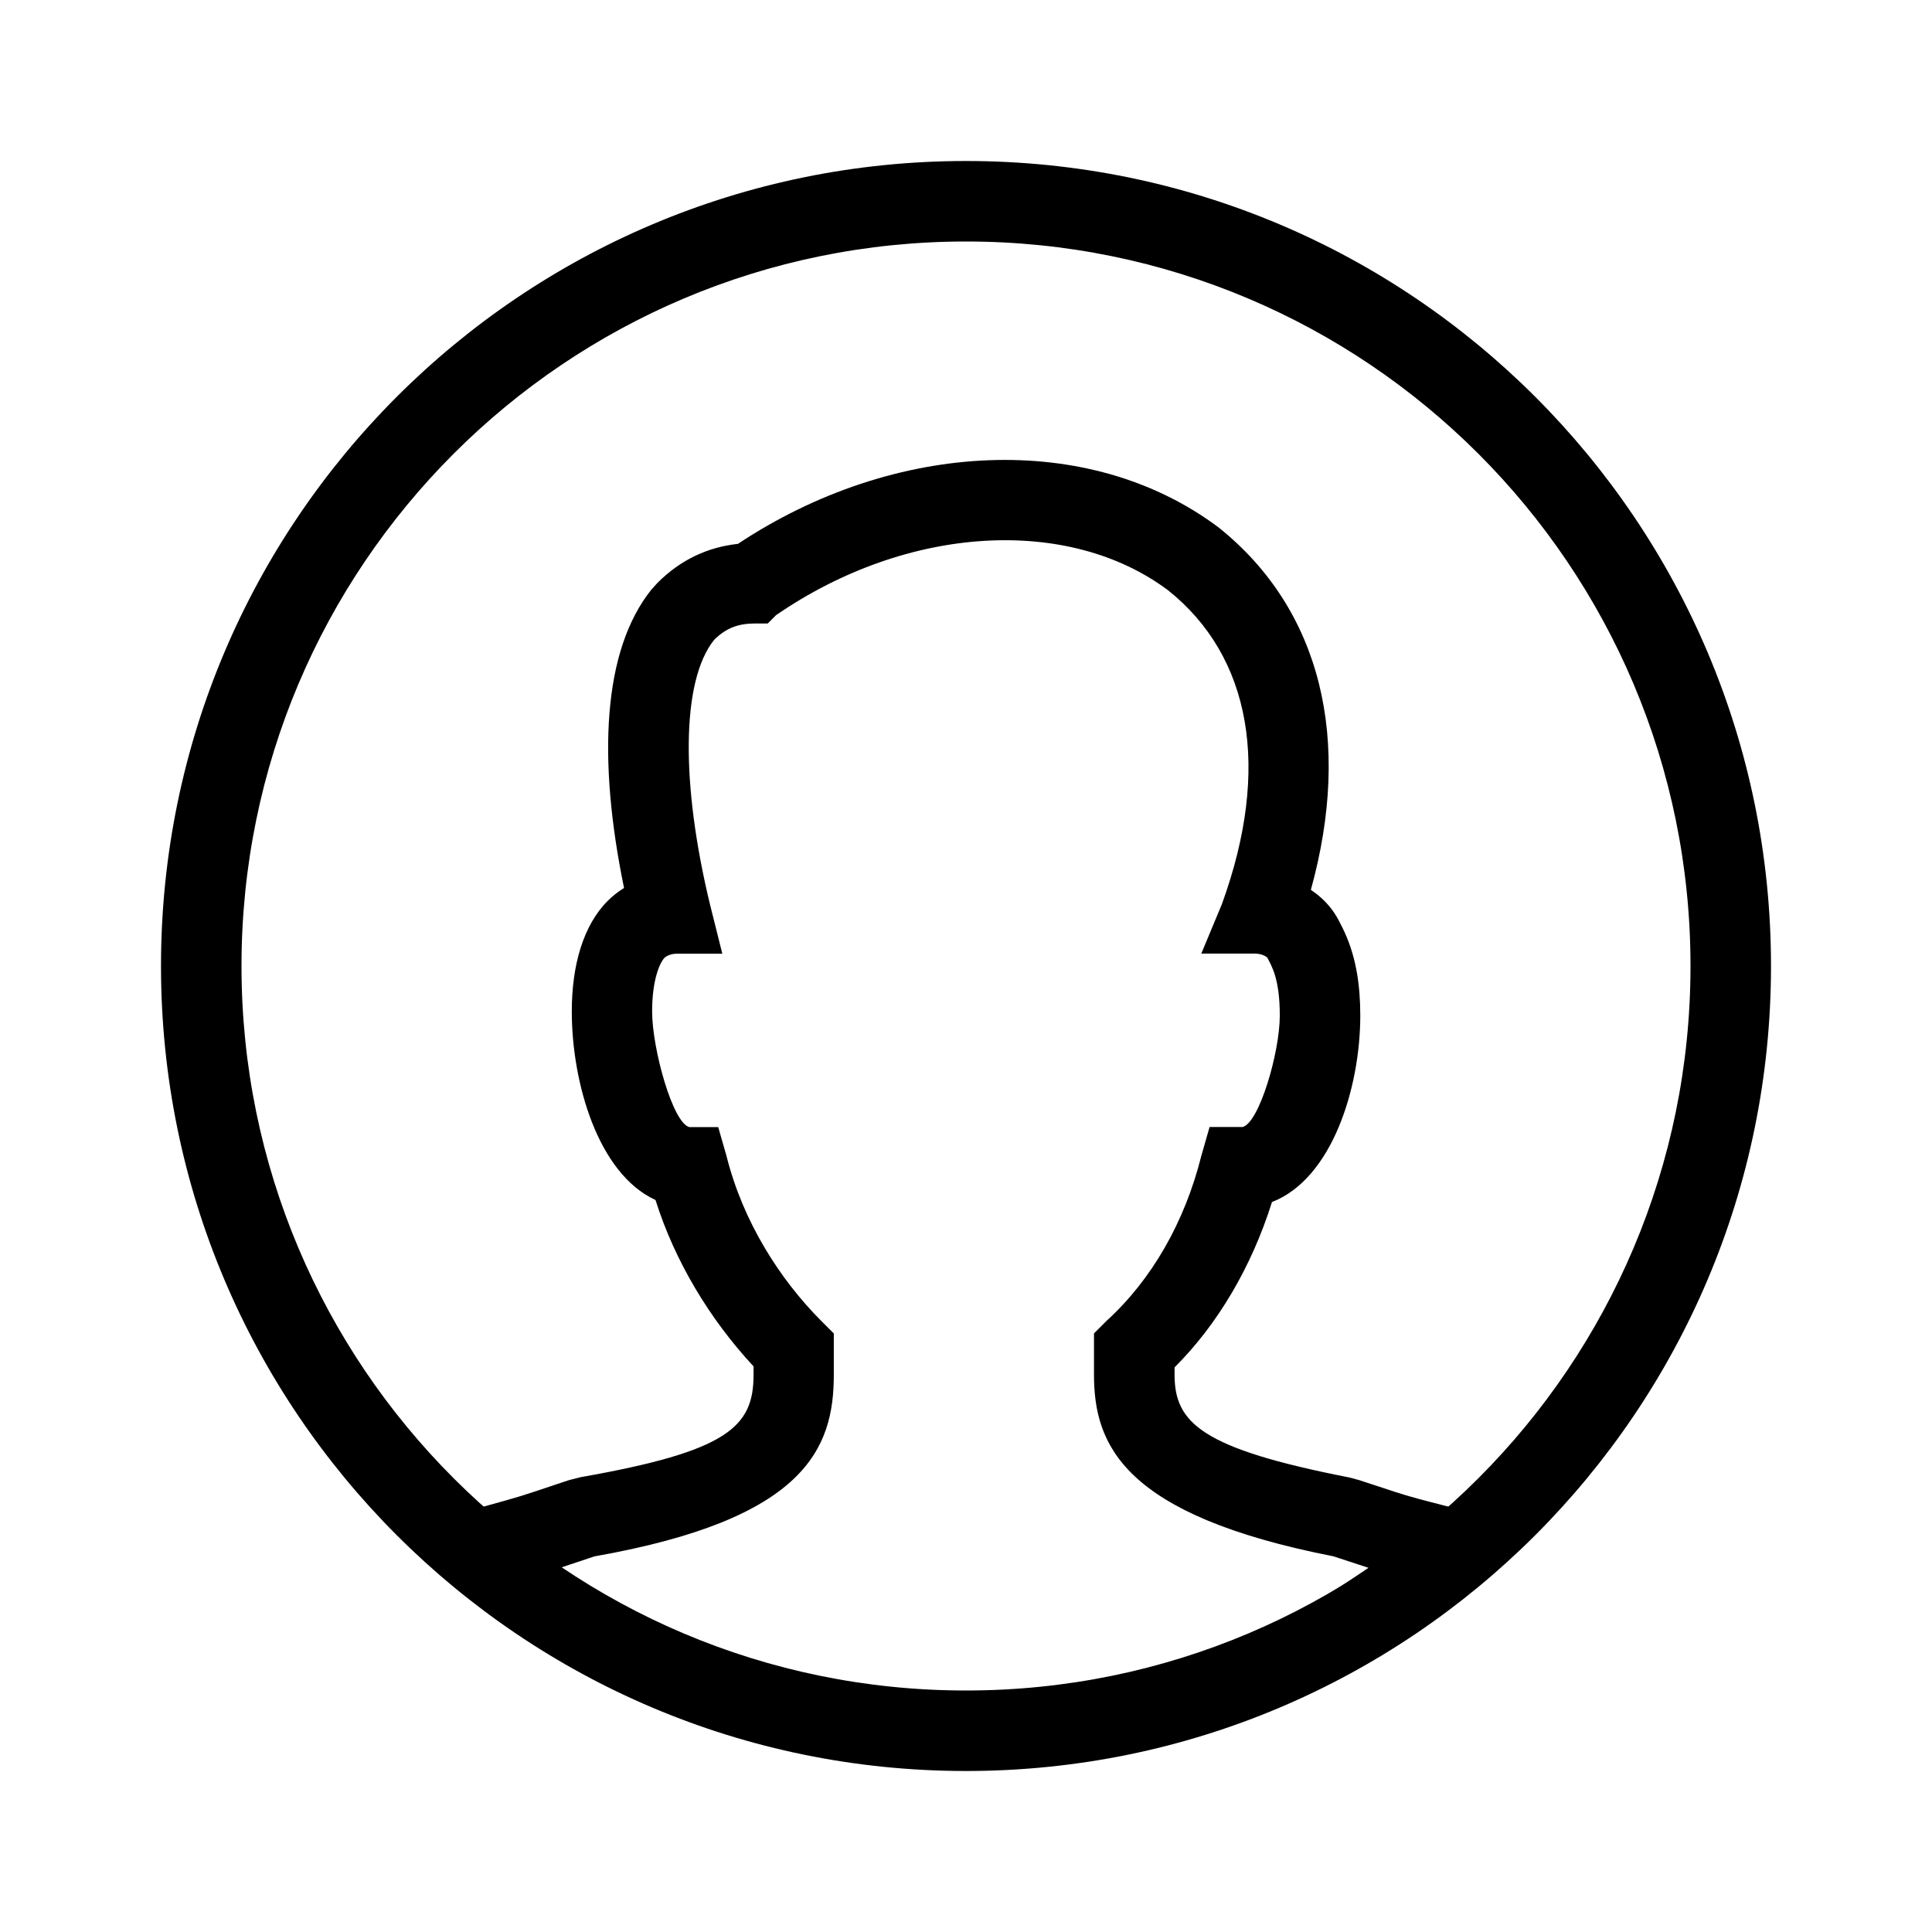 <svg height="24" viewBox="0 0 24 24" width="24" xmlns="http://www.w3.org/2000/svg"><g fill="#000" fill-rule="nonzero"><path d="m12 21c4.971 0 9-4.029 9-9 0-4.971-4.029-9-9-9-4.971 0-9 4.029-9 9 0 4.971 4.029 9 9 9zm0 1c-5.523 0-10-4.477-10-10s4.477-10 10-10 10 4.477 10 10-4.477 10-10 10z"/><path d="m6.923 19.487c1.436.974 3.141 2.017 5.038 2.017 1.846 0 3.603-1.054 5.039-2.028-.154-.051-.282-.092-.436-.143-2.615-.513-2.974-1.385-2.974-2.256v-.513l.154-.154c.564-.513.974-1.231 1.179-2.051l.103-.359h.41c.205-.051.462-.923.462-1.385s-.103-.615-.154-.718c0 0-.051-.051-.154-.051h-.667l.256-.615c.615-1.692.359-3.077-.667-3.897-1.231-.923-3.231-.821-4.872.308l-.103.103h-.154c-.205 0-.359.051-.513.205-.41.513-.41 1.795-.051 3.282l.154.615h-.564c-.103 0-.154.051-.154.051-.051.051-.154.256-.154.667 0 .462.256 1.385.462 1.436h.359l.103.359c.205.821.667 1.538 1.179 2.051l.154.154v.513c0 .923-.359 1.795-2.974 2.256-.154.051-.308.103-.462.154zm1.218-4.581c-.715-.33-1.038-1.46-1.038-2.342 0-.579.145-1.072.447-1.374.057-.057.124-.111.202-.159-.33-1.606-.266-2.95.34-3.707l.074-.082c.288-.288.621-.444 1.001-.486 1.943-1.289 4.359-1.413 5.972-.203 1.277 1.022 1.66 2.641 1.145 4.501.064.043.12.089.168.137.076.076.139.164.187.26.021.038.058.112.092.194.111.269.167.579.167.971 0 .89-.347 2.026-1.097 2.316-.253.805-.673 1.518-1.21 2.054v.092c0 .599.338.917 2.167 1.275l.124.033c.061.02.106.035.211.069.107.035.158.051.225.074.786.262 1.869.341 1.183.806-1.643 1.115-4.563 2.333-6.562 2.333-2.055 0-4.889-1.155-6.526-2.266-.686-.465.41-.6 1.196-.862.115-.038.115-.038.231-.077l.077-.026c.077-.026.077-.026.154-.051l.142-.036c1.827-.322 2.148-.623 2.148-1.272v-.104c-.547-.589-.98-1.31-1.218-2.067z"/></g></svg>
